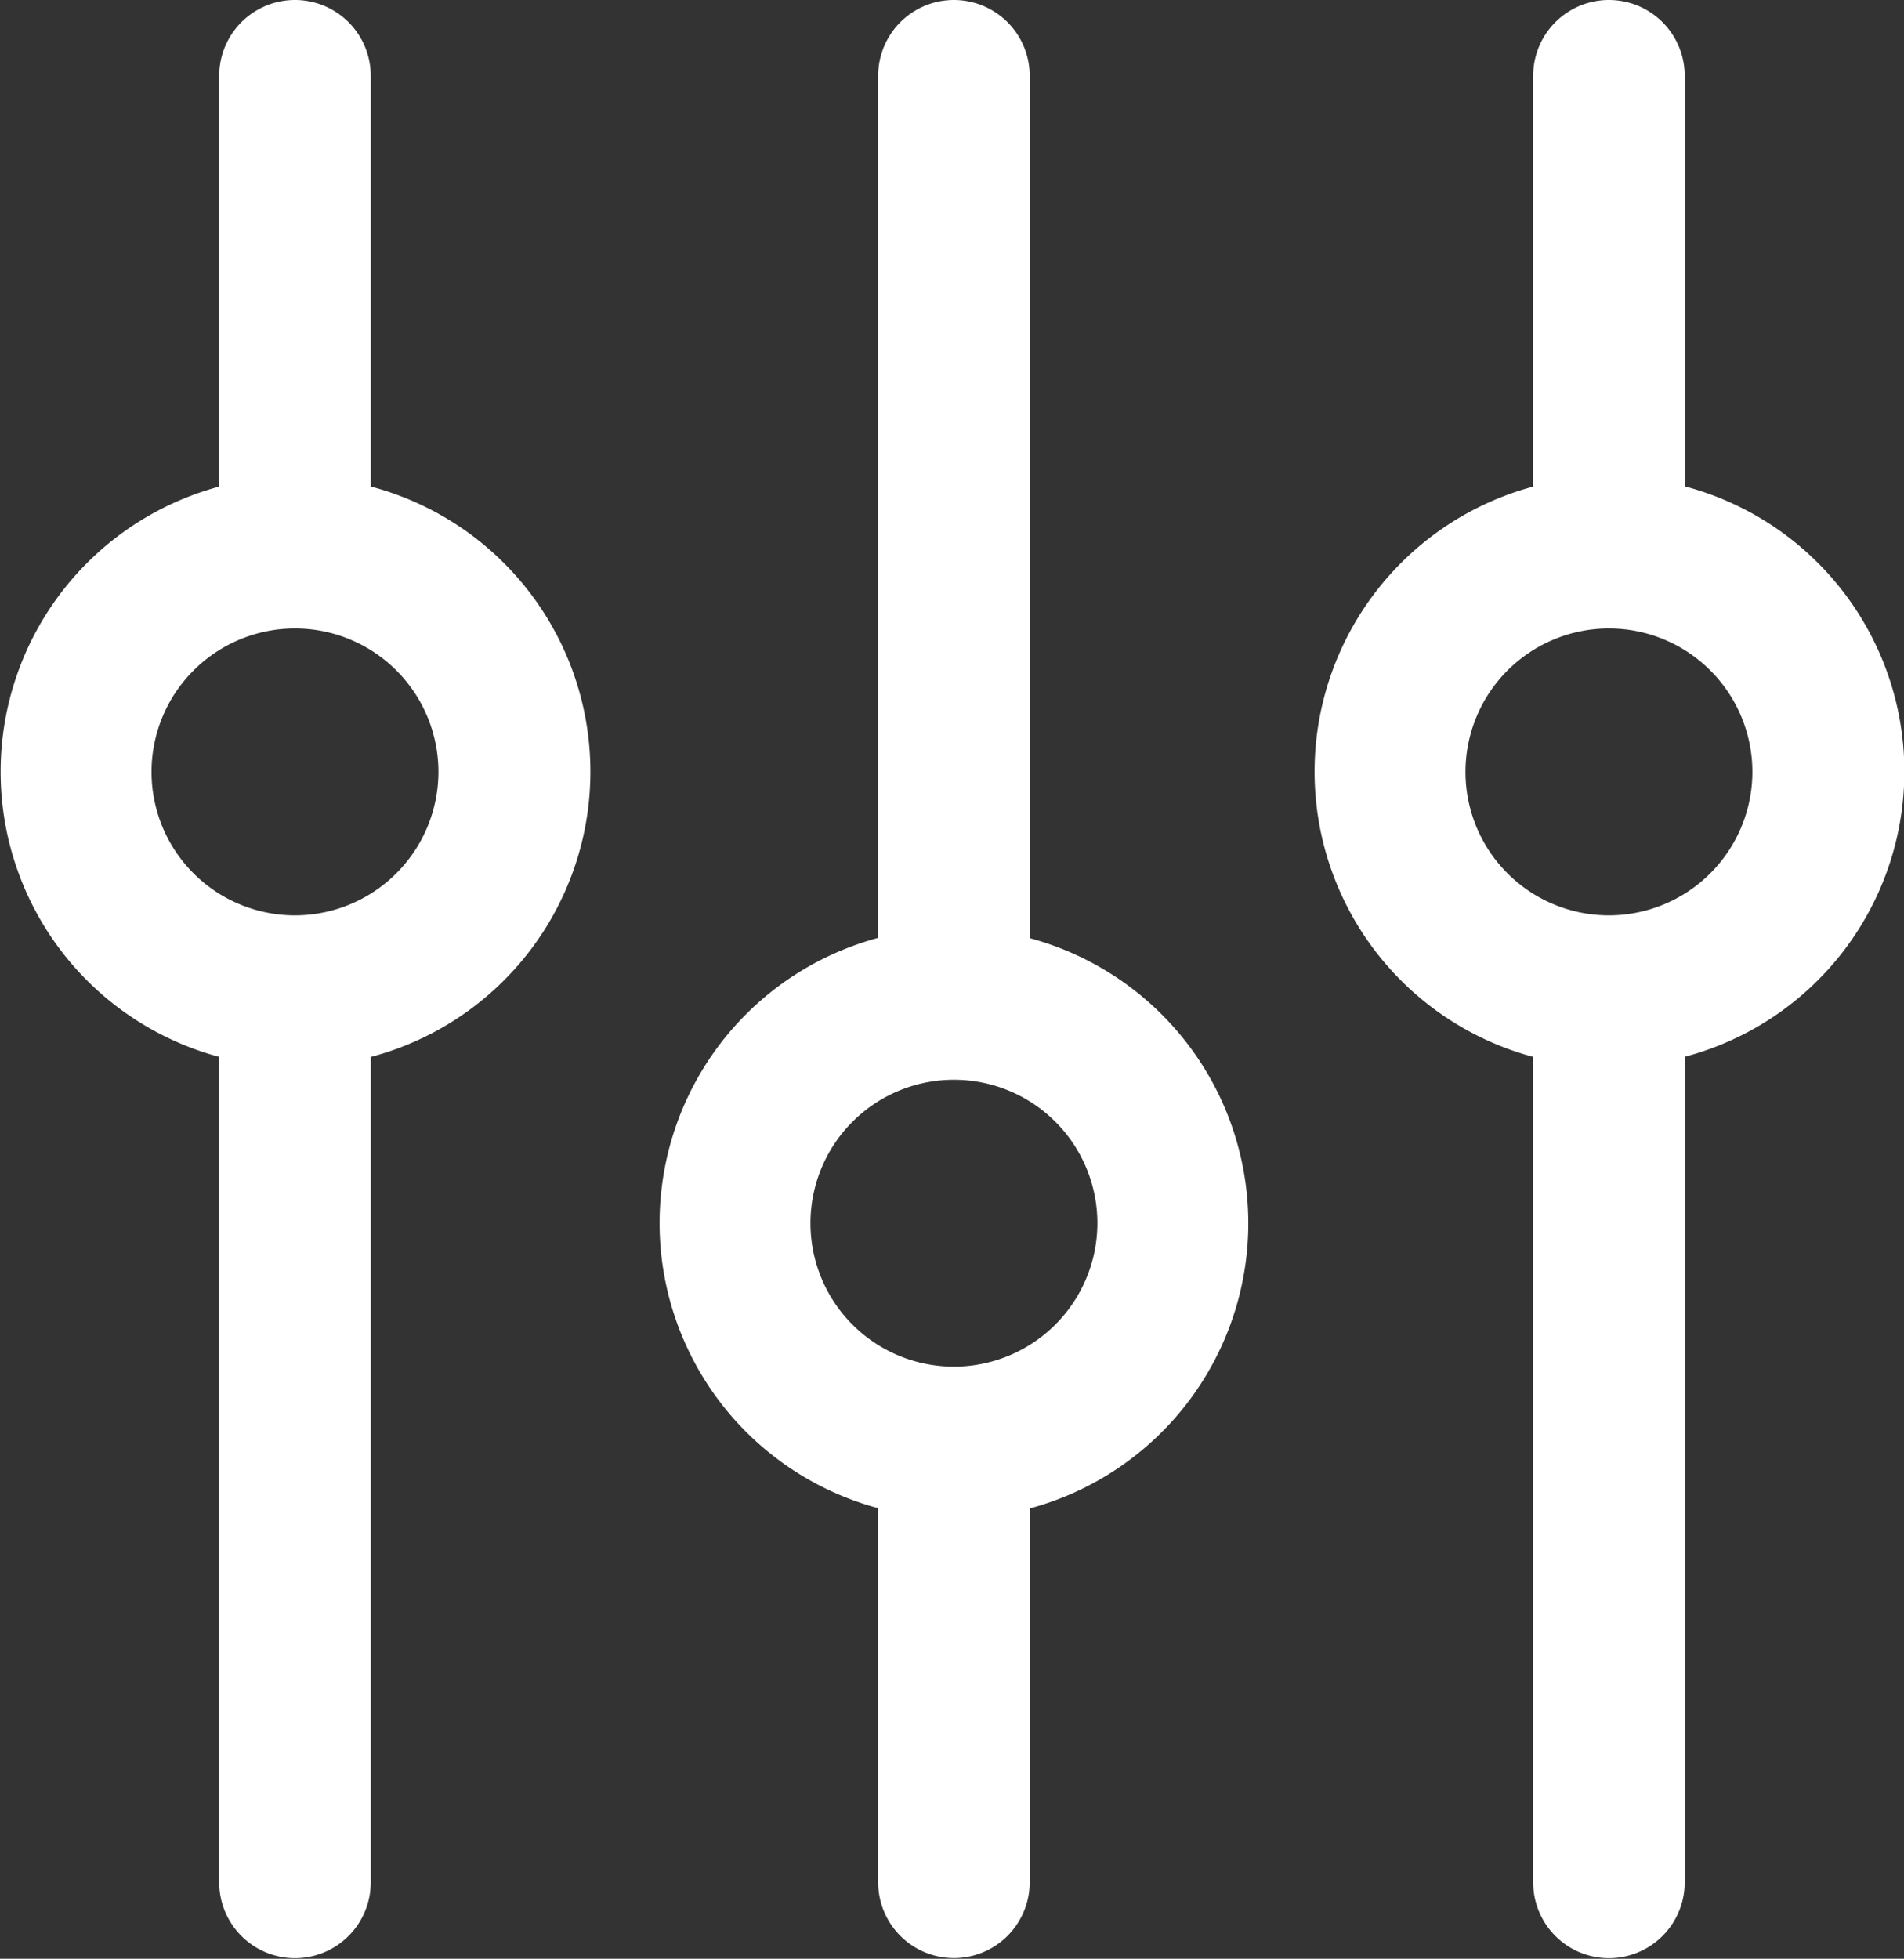 <svg xmlns="http://www.w3.org/2000/svg" width="21.688" height="22.31" viewBox="0 0 21.688 22.31">
  <rect x="0" y="0" width="21.688" height="22.31" fill="#333333" stroke="none"/>
  <g id="settings-1" transform="translate(0.25 0.25)">
    <g id="Grupo_34" data-name="Grupo 34">
      <path id="Trazado_67" data-name="Trazado 67" d="M175.873,10.63V.613a.613.613,0,1,0-1.226,0V10.63a3.113,3.113,0,0,0,0,6.1v4.459a.613.613,0,1,0,1.226,0V16.733a3.113,3.113,0,0,0,0-6.1Zm-.613,4.936a1.884,1.884,0,1,1,1.884-1.884A1.886,1.886,0,0,1,175.26,15.566Z" transform="translate(-164.644)" fill="#fff" stroke="#fff" stroke-width="0.5"/>
      <path id="Trazado_68" data-name="Trazado 68" d="M10.573,5.49V.613a.613.613,0,1,0-1.226,0V5.49a3.113,3.113,0,0,0,0,6.1v9.6a.613.613,0,1,0,1.226,0v-9.6a3.11,3.11,0,0,0,0-6.1ZM9.96,10.426a1.884,1.884,0,1,1,1.884-1.884A1.886,1.886,0,0,1,9.96,10.426Z" transform="translate(-6.85)" fill="#fff" stroke="#fff" stroke-width="0.5"/>
      <path id="Trazado_69" data-name="Trazado 69" d="M340.173,5.49V.613a.613.613,0,1,0-1.226,0V5.49a3.113,3.113,0,0,0,0,6.1v9.6a.613.613,0,1,0,1.226,0V11.588a3.11,3.11,0,0,0,0-6.1Zm-.613,4.936a1.884,1.884,0,1,1,1.884-1.884A1.886,1.886,0,0,1,339.56,10.426Z" transform="translate(-321.483)" fill="#fff" stroke="#fff" stroke-width="0.5"/>
    </g>
  </g>
</svg>
